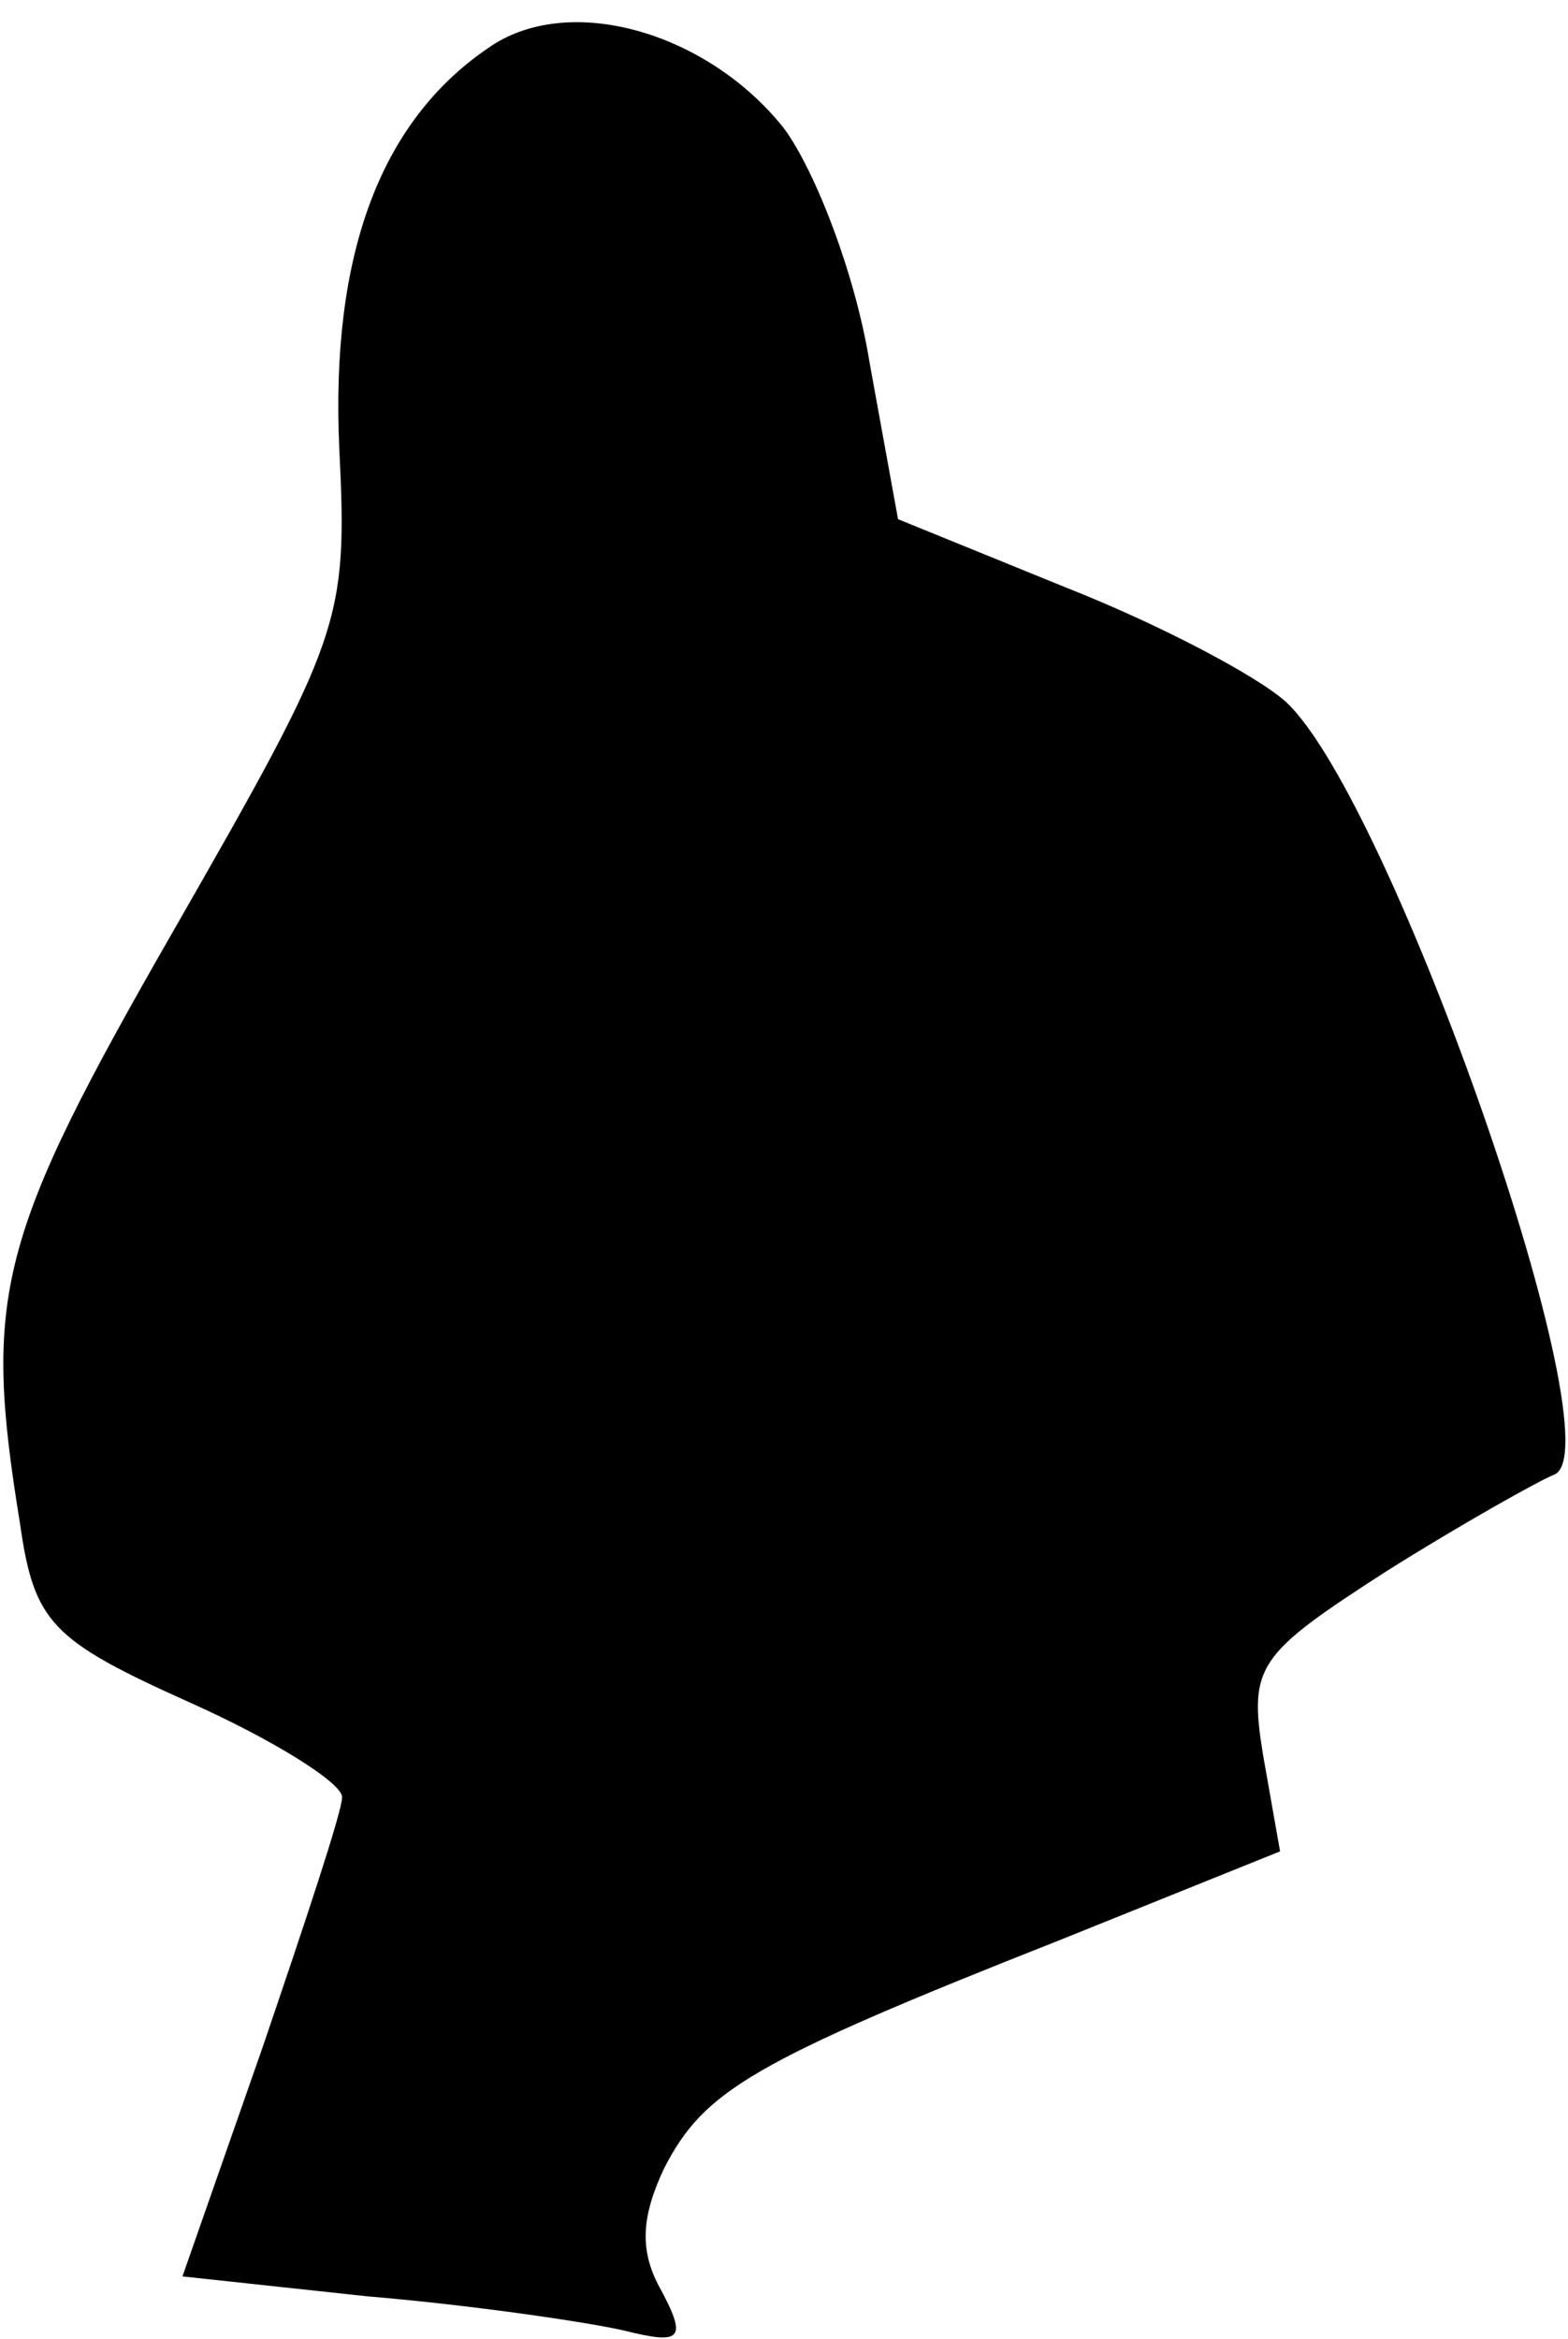 <?xml version="1.0" standalone="no"?>
<!DOCTYPE svg PUBLIC "-//W3C//DTD SVG 20010904//EN"
 "http://www.w3.org/TR/2001/REC-SVG-20010904/DTD/svg10.dtd">
<svg version="1.0" xmlns="http://www.w3.org/2000/svg"
 width="55pt" height="82pt" viewBox="0 0 55 82"
 preserveAspectRatio="xMidYMid meet">
<g transform="translate(0,82) scale(0.1,-0.1)"
fill="#000000" stroke="none">
<path fill="#000000" stroke="none" d="M171 803 c-38 -26 -55 -73 -52 -140 3
-61 1 -66 -58 -169 -62 -108 -67 -128 -54 -208 5 -35 11 -41 60 -63 29 -13 53
-28 53 -33 0 -5 -13 -44 -28 -88 l-28 -80 65 -7 c36 -3 77 -9 90 -12 20 -5 22
-3 13 14 -8 14 -7 26 1 43 14 27 30 37 139 80 l77 31 -6 34 c-5 31 -2 35 43
64 27 17 54 32 59 34 23 8 -57 237 -94 271 -10 9 -44 27 -77 40 l-59 24 -10
55 c-5 31 -19 67 -30 82 -27 34 -76 48 -104 28z"/>
</g>
</svg>
